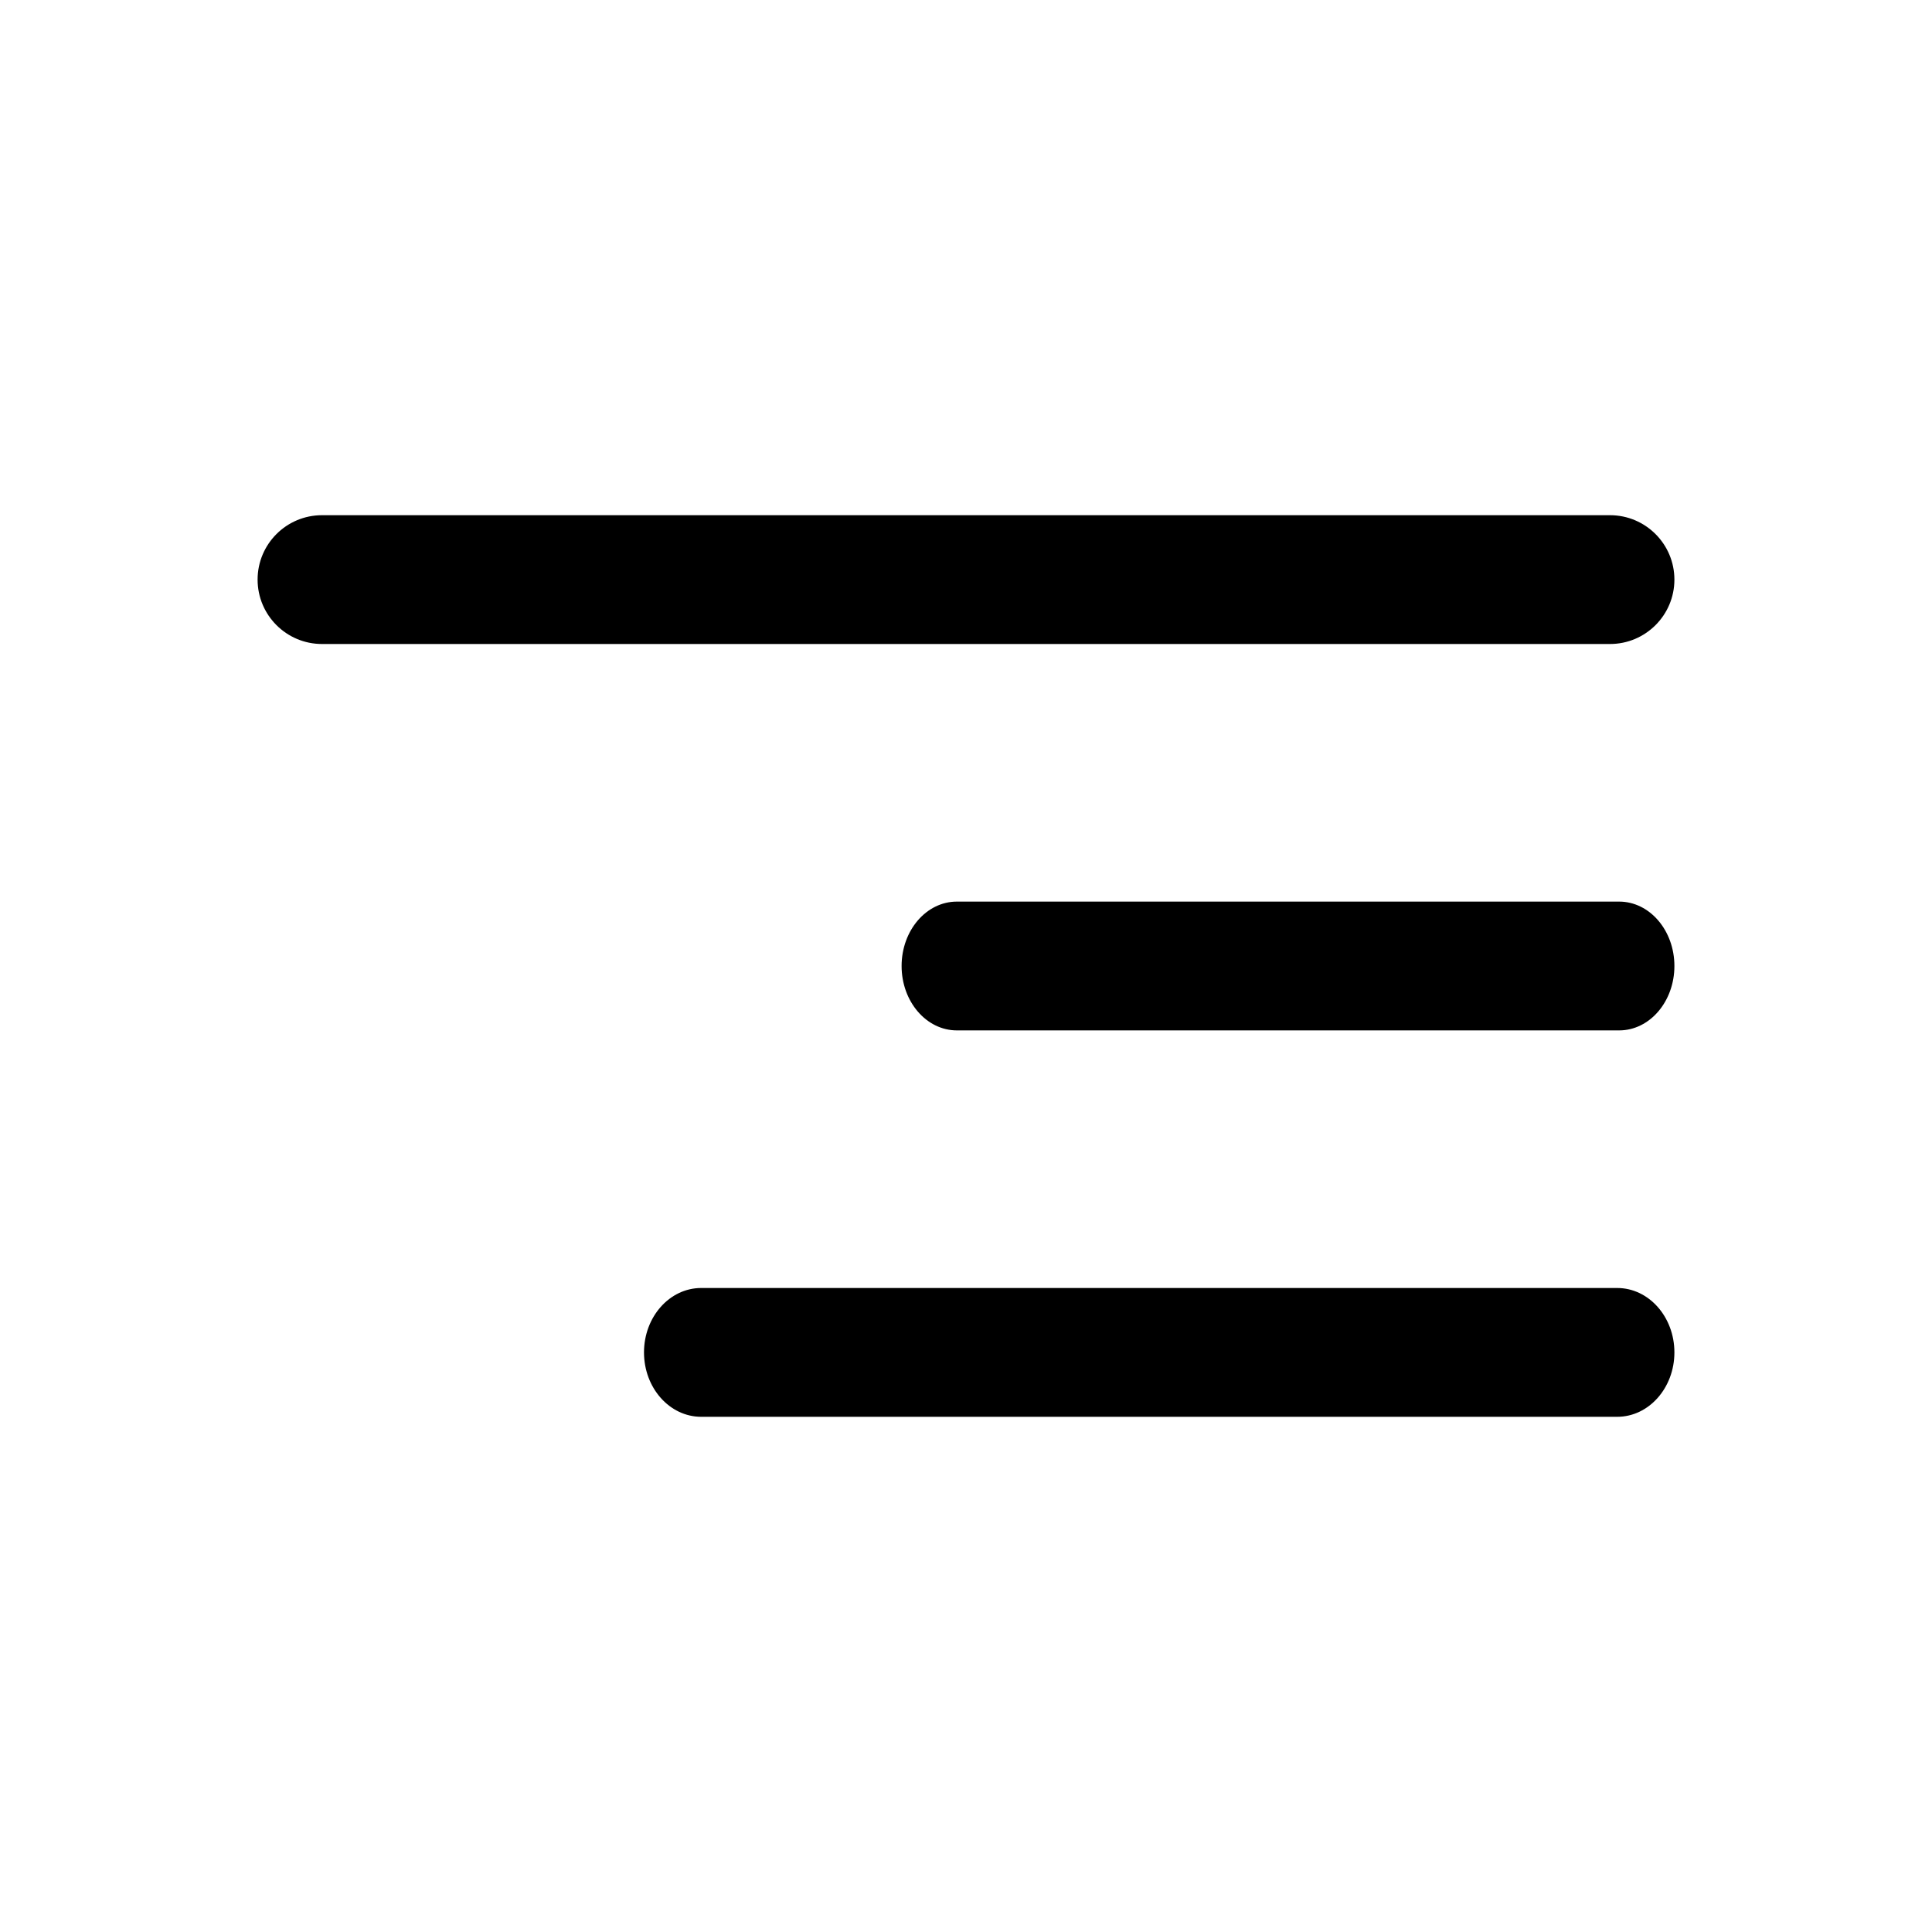 <?xml version="1.0" encoding="utf-8"?>
<svg width="15px" height="15px" viewBox="0 0 15 15" version="1.1" xmlns:xlink="http://www.w3.org/1999/xlink" xmlns="http://www.w3.org/2000/svg">
  <defs>
    <rect width="15" height="15" id="artboard_1" />
    <clipPath id="clip_1">
      <use xlink:href="#artboard_1" clip-rule="evenodd" />
    </clipPath>
  </defs>
  <g id="icon--text-align-right" clip-path="url(#clip_1)">
    <path d="M12.556 10C12.801 10 13 10.224 13 10.5C13 10.776 12.801 11 12.556 11L5.444 11C5.199 11 5 10.776 5 10.5C5 10.224 5.199 10 5.444 10L12.556 10ZM12.571 7C12.808 7 13 7.224 13 7.5C13 7.776 12.808 8 12.571 8L7.429 8C7.192 8 7 7.776 7 7.5C7 7.224 7.192 7 7.429 7L12.571 7ZM12.5 4C12.776 4 13 4.224 13 4.5C13 4.776 12.776 5 12.5 5L2.5 5C2.224 5 2 4.776 2 4.5C2 4.224 2.224 4 2.5 4L12.5 4Z" id="Shape" fill="#000000" fill-rule="evenodd" stroke="none" artboard="27ea03eb-2e96-45c7-a9a8-007c6a96f6e2" />
  </g>
</svg>